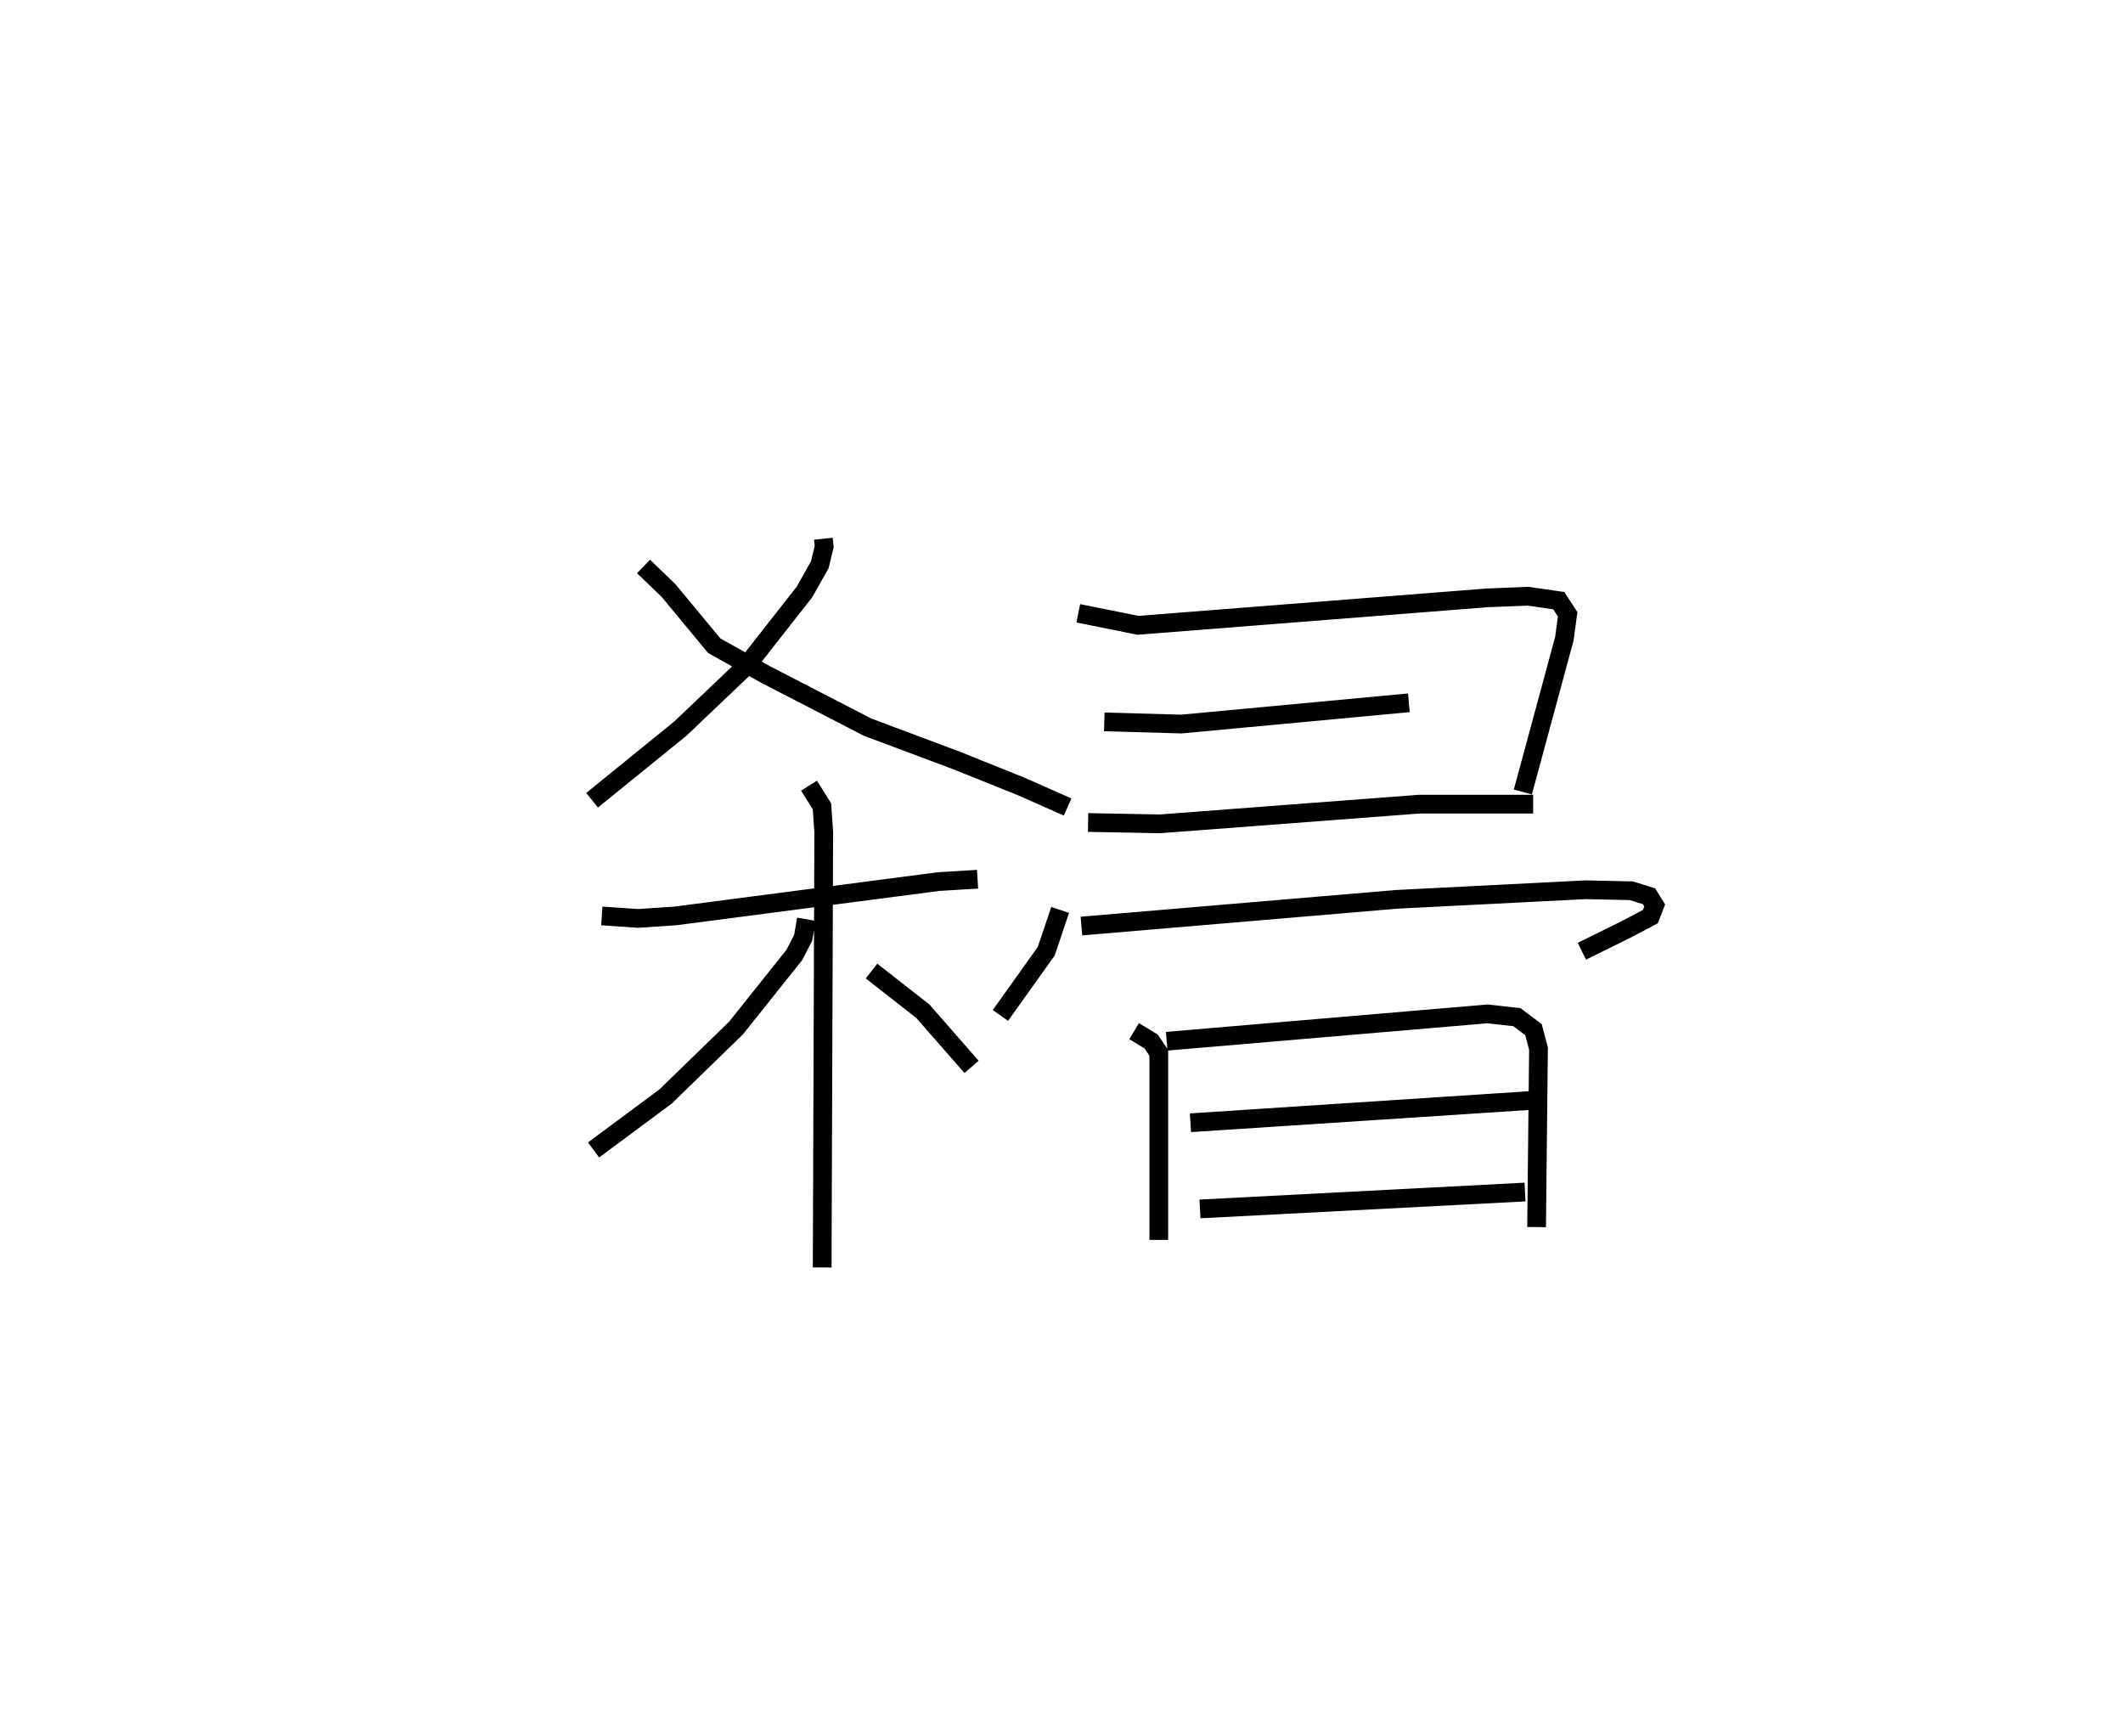 <?xml version="1.0" encoding="utf-8" ?>
<svg baseProfile="full" height="92.653" version="1.1" width="113.334" xmlns="http://www.w3.org/2000/svg" xmlns:ev="http://www.w3.org/2001/xml-events" xmlns:xlink="http://www.w3.org/1999/xlink"><defs /><rect fill="white" height="92.653" width="113.334" x="0" y="0" /><path d="M25,25 m0.0,0.0 m18.955,3.756 l0.043,0.417 -0.232,0.964 l-0.817,1.456 -3.062,3.902 l-3.564,3.393 -4.715,3.826 m2.747,-12.479 l1.337,1.288 2.436,2.942 l2.756,1.545 5.428,2.801 l4.758,1.783 3.441,1.382 l2.483,1.098 m-24.868,5.815 l1.936,0.133 1.992,-0.133 l14.05,-1.833 2.082,-0.126 m-8.998,-4.994 l0.689,1.098 0.097,1.364 l-0.083,23.255 m-0.844,-18.588 l-0.171,0.99 -0.467,0.911 l-3.116,3.905 -3.762,3.657 l-3.846,2.852 m14.839,-9.548 l2.741,2.143 2.6,2.971 m5.698,-24.21 l3.189,0.641 18.616,-1.464 l2.209,-0.089 1.637,0.238 l0.474,0.728 -0.177,1.303 l-2.215,8.181 m-22.344,-3.742 l4.116,0.115 12.142,-1.134 m-17.123,6.389 l3.832,0.072 13.855,-1.052 l6.072,-0 m-25.251,5.646 l-0.744,2.207 -2.445,3.425 m4.325,-4.77 l16.84,-1.427 10.072,-0.511 l2.445,0.054 0.947,0.295 l0.299,0.487 -0.229,0.597 l-1.328,0.699 -2.33,1.15 m-23.904,4.266 l0.906,0.548 0.412,0.609 l-1.6503714747089166e-05,9.983 m0.423,-10.602 l17.119,-1.46 1.577,0.176 l0.884,0.665 0.267,1.016 l-0.102,9.523 m-18.478,-5.569 l18.135,-1.187 m-17.627,5.787 l17.352,-0.902 " fill="none" stroke="black" stroke-width="1" /></svg>